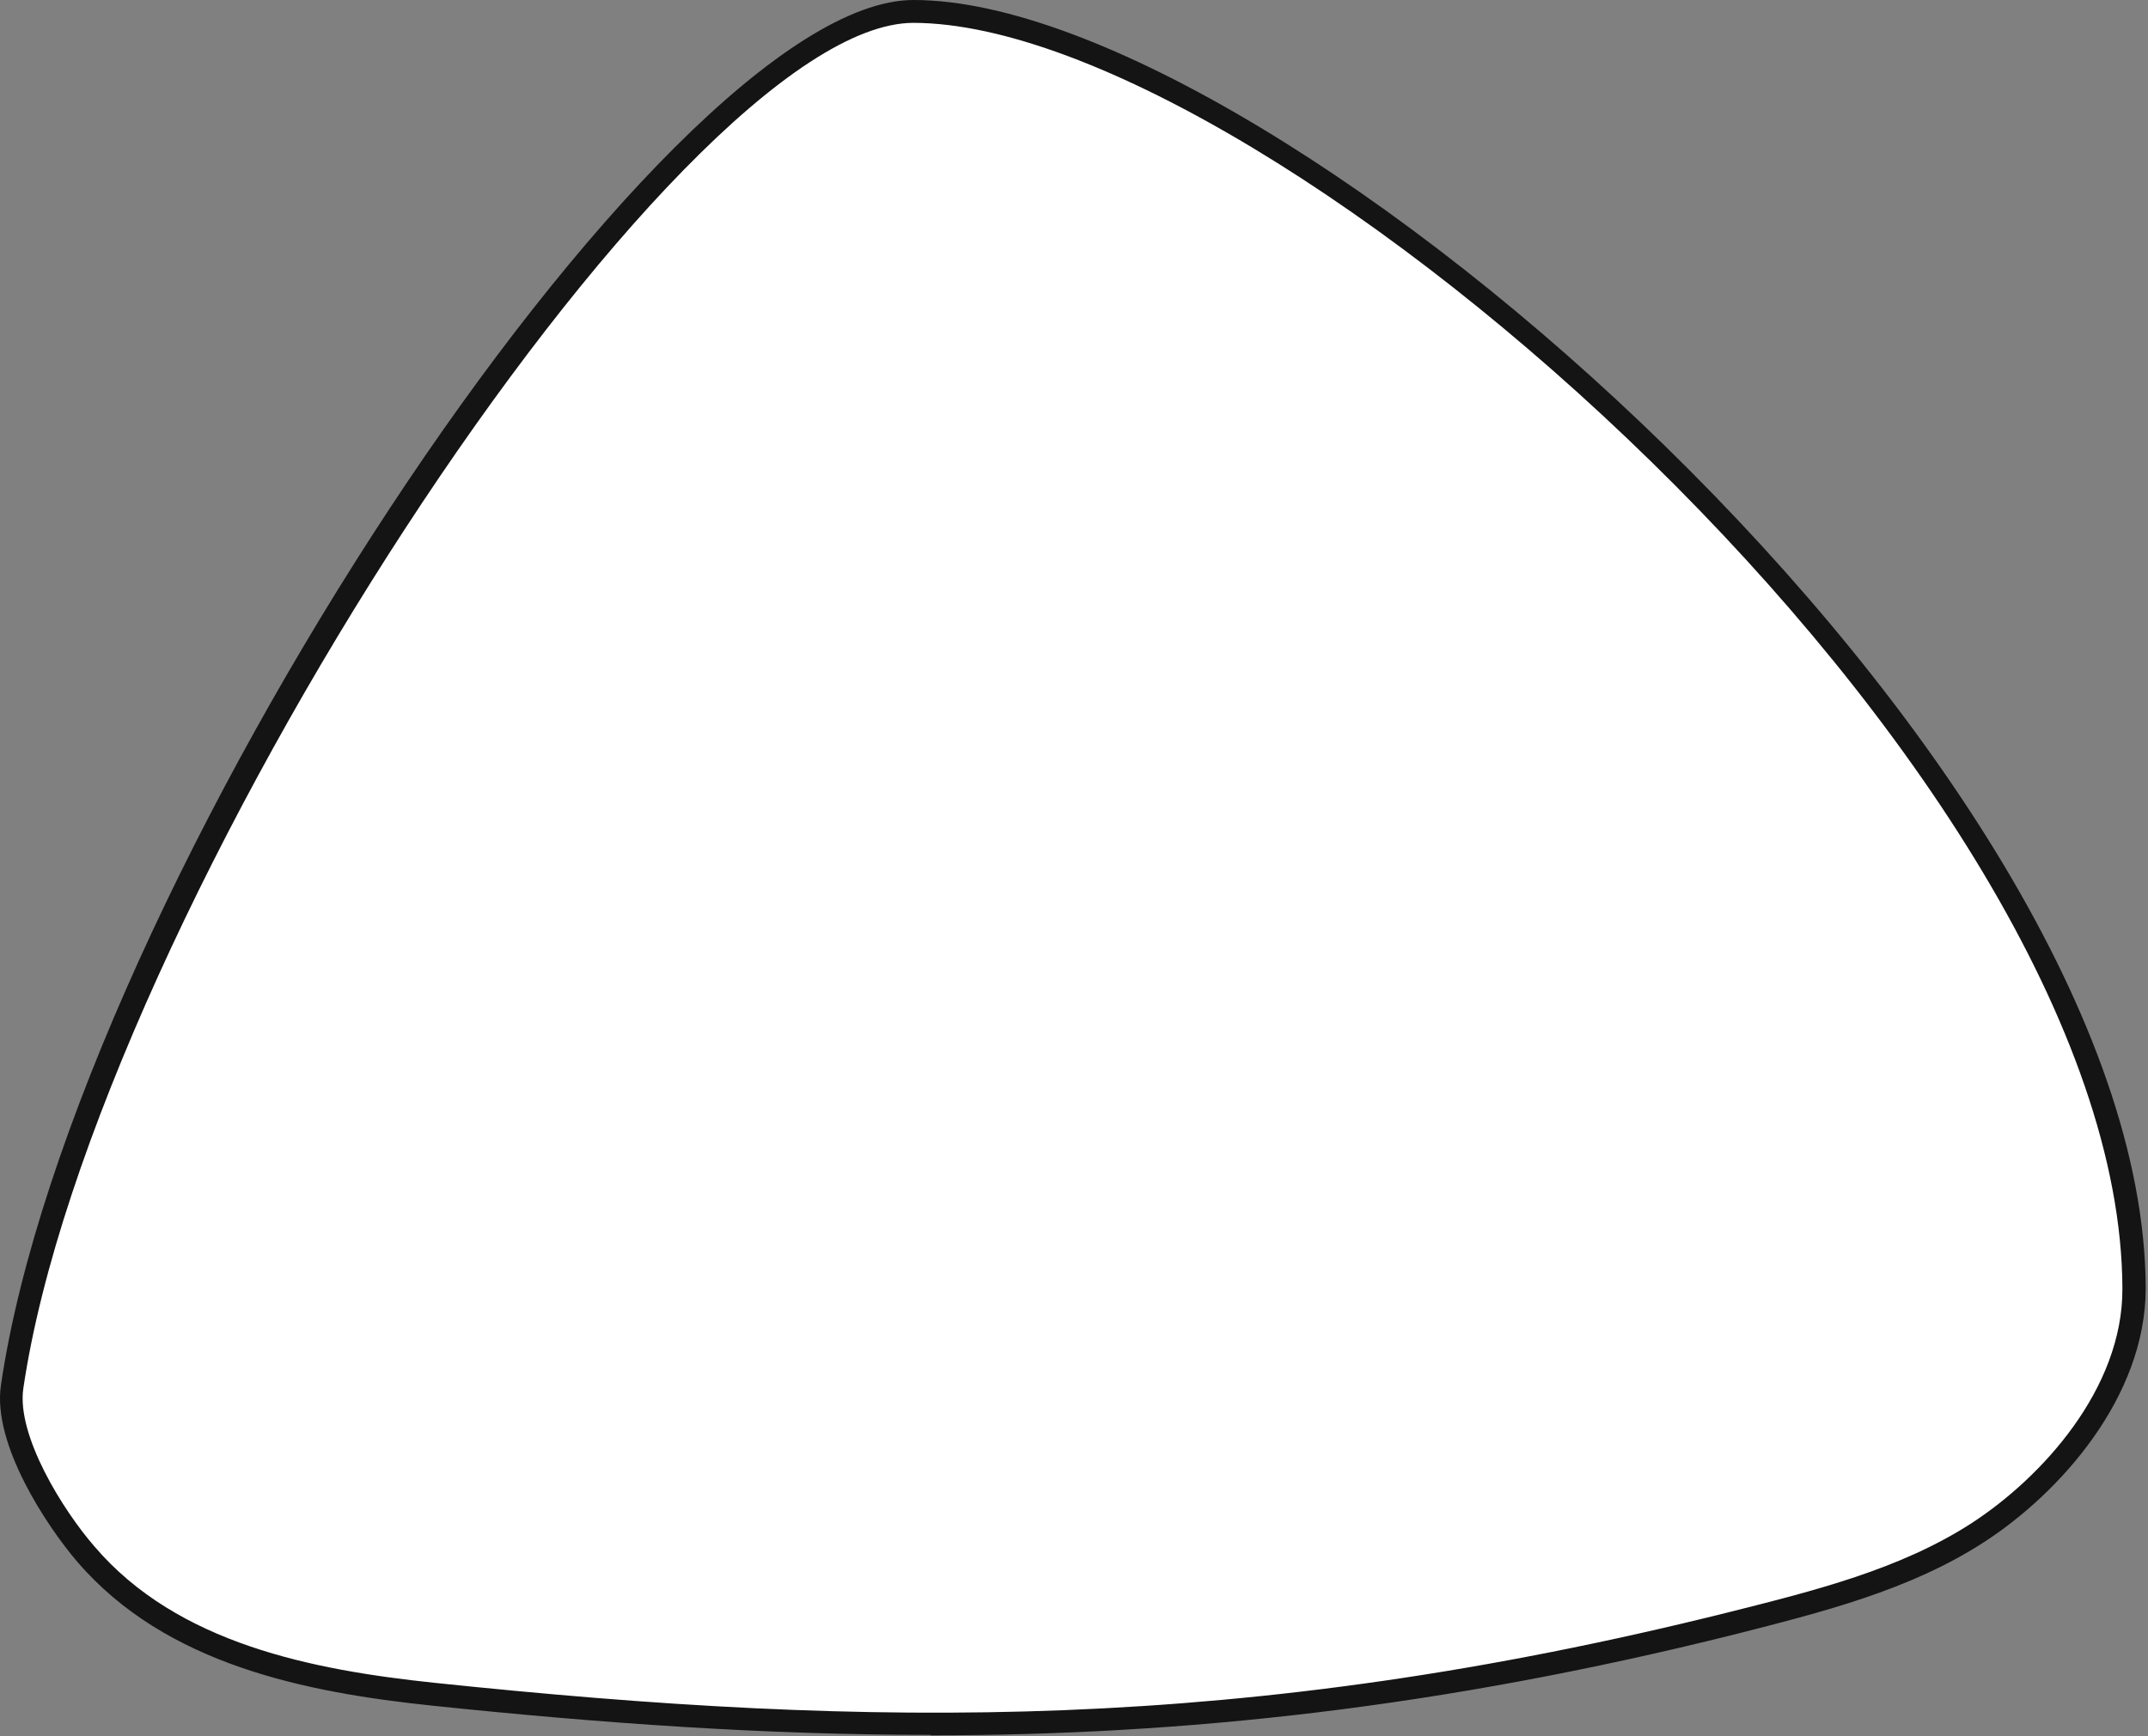 <svg width="47" height="38" viewBox="0 0 47 38" fill="none" xmlns="http://www.w3.org/2000/svg">
<rect x="0" y="0" width="47" height="38" fill="#808080" stroke="none"/>
<path d="M46.71 28.2C46.67 16.98 28.01 0.26 20 0.25C14.75 0.25 1.86 19.6 0.27 30.36C0.1 31.49 1.15 33.18 1.88 34.02C3.73 36.18 6.71 36.79 9.48 37.08C18.94 38.07 27.24 38.19 37.88 35.53C39.72 35.07 41.69 34.58 43.3 33.53C44.91 32.48 46.72 30.46 46.71 28.19V28.2Z" fill="white"/>
<path d="M20.36 37.97C16.75 37.97 13.18 37.72 9.45 37.33C6.7 37.04 3.63 36.44 1.69 34.18C1.03 33.41 -0.17 31.61 0.02 30.32C1.6 19.55 14.48 0 19.99 0C27.99 0 46.91 16.69 46.95 28.19C46.95 30.59 45.06 32.68 43.43 33.74C41.79 34.81 39.84 35.29 37.96 35.77C31.52 37.38 25.89 37.98 20.36 37.98V37.97ZM19.99 0.5C14.78 0.5 2.03 20.05 0.51 30.39C0.36 31.42 1.38 33.06 2.07 33.85C3.89 35.98 6.85 36.55 9.5 36.83C19.13 37.84 27.23 37.93 37.81 35.29C39.68 34.82 41.58 34.35 43.15 33.33C44.67 32.34 46.45 30.4 46.44 28.2C46.4 16.89 27.83 0.51 19.98 0.5H19.99Z" fill="#141414"/>
</svg>
